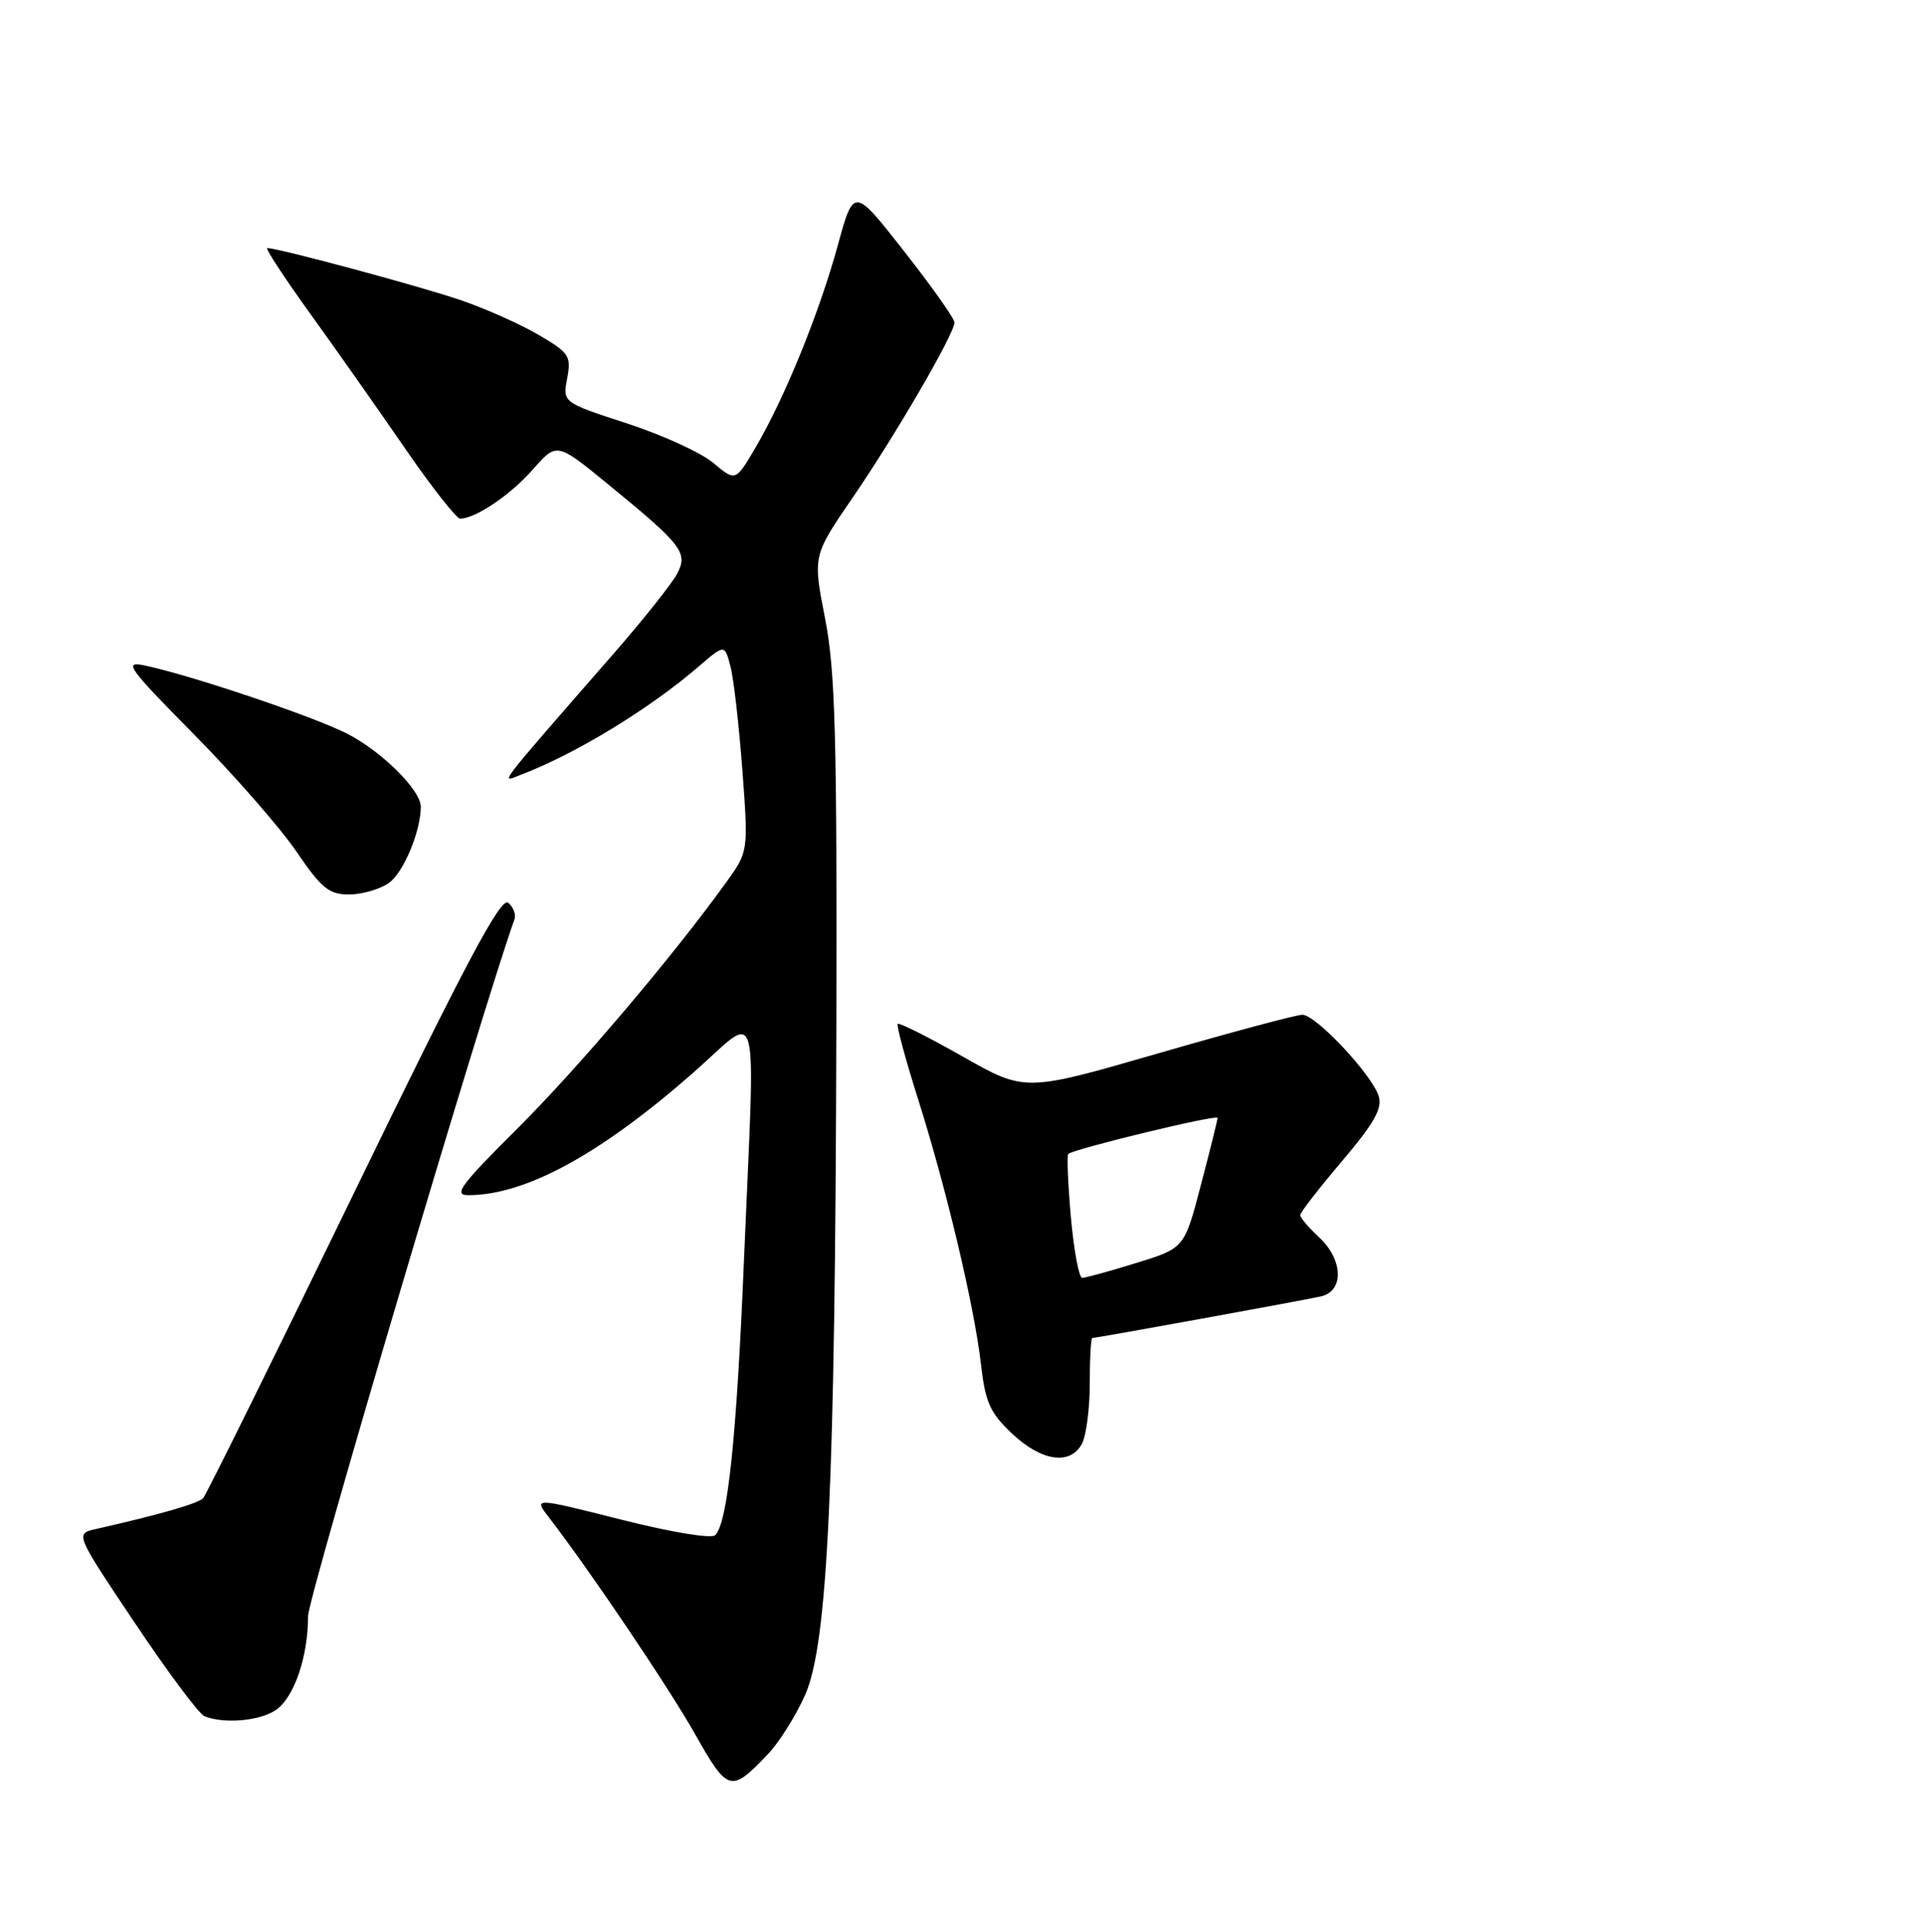 <?xml version="1.0" encoding="UTF-8" standalone="no"?>
<!DOCTYPE svg PUBLIC "-//W3C//DTD SVG 1.1//EN" "http://www.w3.org/Graphics/SVG/1.1/DTD/svg11.dtd" >
<svg xmlns="http://www.w3.org/2000/svg" xmlns:xlink="http://www.w3.org/1999/xlink" version="1.1" viewBox="0 0 256 257">
 <g >
 <path fill="currentColor"
d=" M 102.20 233.34 C 103.68 231.78 105.90 228.25 107.12 225.50 C 110.14 218.73 111.13 197.66 111.28 137.00 C 111.38 97.84 111.14 89.19 109.77 82.22 C 108.15 73.94 108.15 73.94 113.44 66.22 C 119.16 57.88 127.00 44.39 127.00 42.90 C 127.00 42.39 123.99 38.13 120.30 33.43 C 113.60 24.88 113.60 24.88 111.46 32.69 C 109.00 41.64 104.42 52.91 100.54 59.52 C 97.87 64.07 97.87 64.07 94.93 61.60 C 93.31 60.23 88.14 57.87 83.43 56.33 C 74.86 53.54 74.86 53.54 75.47 50.33 C 76.02 47.37 75.74 46.93 71.70 44.57 C 69.30 43.16 64.68 41.09 61.42 39.97 C 56.16 38.15 37.05 33.00 35.56 33.00 C 35.25 33.00 37.82 36.94 41.29 41.75 C 44.76 46.56 50.46 54.66 53.96 59.75 C 57.47 64.84 60.73 69.00 61.22 69.00 C 63.26 69.00 67.92 65.85 70.89 62.47 C 74.08 58.84 74.08 58.84 80.84 64.37 C 90.84 72.55 91.59 73.53 90.07 76.38 C 89.37 77.67 85.71 82.28 81.94 86.62 C 65.54 105.43 66.54 104.13 69.36 103.05 C 76.55 100.32 86.43 94.30 92.96 88.67 C 96.42 85.69 96.42 85.69 97.20 88.69 C 97.63 90.33 98.33 96.54 98.78 102.48 C 99.58 113.29 99.58 113.29 96.62 117.39 C 89.49 127.29 76.85 142.18 68.73 150.25 C 61.27 157.67 60.29 159.00 62.30 159.00 C 69.91 159.00 79.85 153.59 92.25 142.70 C 101.32 134.73 100.50 131.64 98.98 167.86 C 98.01 191.26 96.82 202.58 95.17 204.23 C 94.67 204.73 89.36 203.86 82.64 202.16 C 70.99 199.22 70.99 199.22 73.03 201.86 C 78.50 208.95 88.93 224.42 92.50 230.73 C 96.86 238.44 97.25 238.54 102.20 233.34 Z  M 36.74 227.47 C 39.15 225.78 40.99 220.40 40.99 215.00 C 41.00 212.47 64.36 133.64 68.45 122.32 C 68.69 121.68 68.31 120.67 67.62 120.10 C 66.64 119.29 61.97 128.08 47.07 158.77 C 36.46 180.62 27.44 198.86 27.03 199.31 C 26.37 200.02 21.27 201.49 12.74 203.42 C 9.99 204.04 9.99 204.04 17.95 215.92 C 22.33 222.46 26.49 228.04 27.20 228.32 C 29.84 229.38 34.62 228.95 36.74 227.47 Z  M 143.96 192.07 C 144.53 191.00 145.00 187.40 145.00 184.07 C 145.00 180.73 145.15 178.00 145.34 178.00 C 145.91 178.00 173.35 173.01 175.75 172.47 C 178.86 171.77 178.73 167.58 175.50 164.59 C 174.12 163.31 173.00 161.99 173.00 161.65 C 173.00 161.31 175.50 158.08 178.56 154.48 C 182.85 149.42 183.96 147.45 183.44 145.82 C 182.53 142.93 175.08 135.00 173.29 135.00 C 172.49 135.00 163.86 137.31 154.12 140.13 C 136.39 145.26 136.39 145.26 128.10 140.56 C 123.54 137.97 119.65 136.02 119.45 136.21 C 119.26 136.41 120.45 140.83 122.10 146.04 C 125.91 158.06 129.64 173.78 130.52 181.48 C 131.10 186.56 131.72 187.94 134.67 190.73 C 138.59 194.42 142.41 194.97 143.96 192.07 Z  M 51.74 117.47 C 53.67 116.12 55.98 110.61 55.99 107.33 C 56.00 105.11 50.73 99.90 46.12 97.57 C 41.54 95.26 25.47 89.85 19.30 88.54 C 16.38 87.92 16.94 88.71 25.80 97.69 C 31.14 103.09 37.26 110.10 39.42 113.26 C 42.77 118.18 43.78 119.00 46.44 119.00 C 48.15 119.00 50.54 118.31 51.74 117.47 Z  M 142.49 161.94 C 142.10 157.51 141.94 153.72 142.14 153.52 C 142.81 152.86 162.00 148.21 162.00 148.72 C 162.00 148.99 161.01 153.00 159.79 157.63 C 157.59 166.05 157.59 166.05 151.19 168.02 C 147.67 169.11 144.43 170.00 144.00 170.00 C 143.56 170.00 142.89 166.37 142.49 161.94 Z "/>
</g>
</svg>